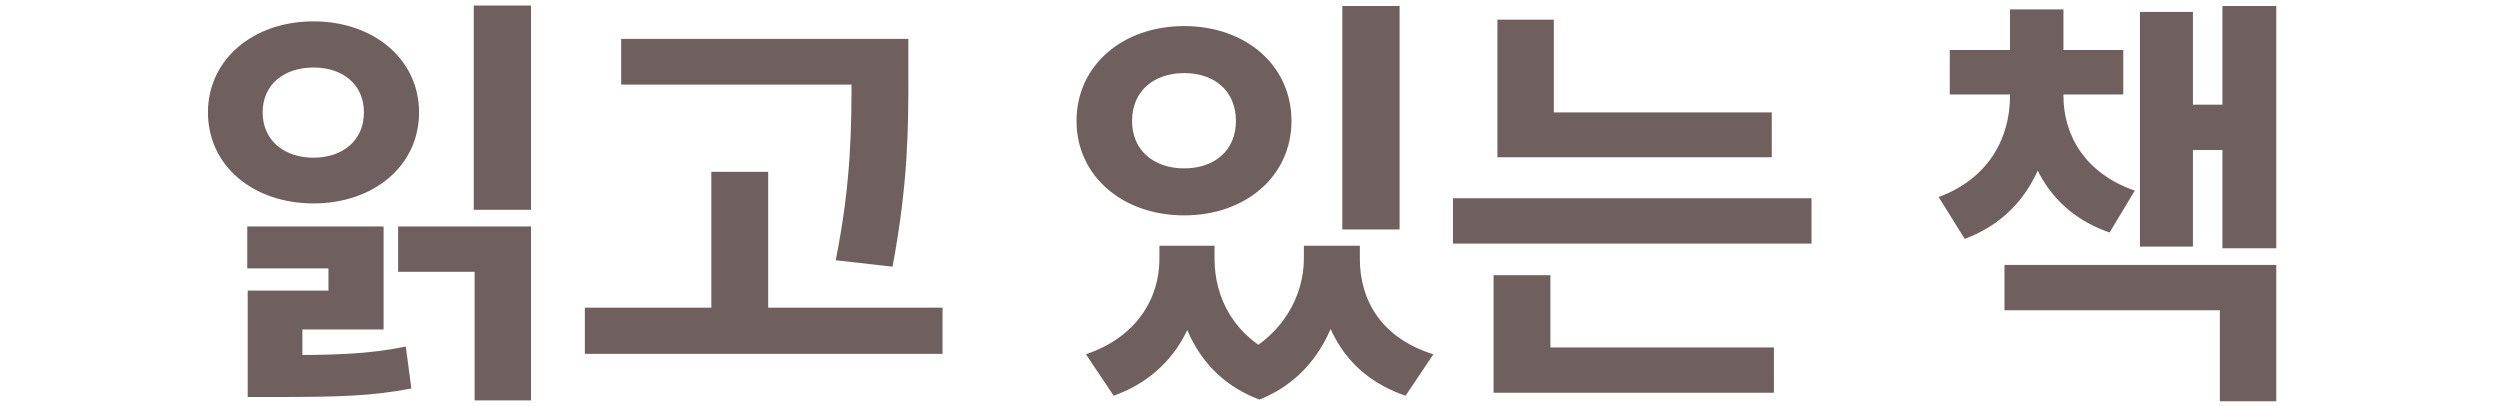 <svg width="117" height="19" viewBox="0 0 117 19" fill="none" xmlns="http://www.w3.org/2000/svg">
<path d="M22.172 0.26H24.852V9.82H22.172V0.26ZM11.592 16.62H12.812C15.712 16.62 17.212 16.58 18.992 16.22L19.252 18.18C17.392 18.54 15.832 18.58 12.812 18.58H11.592V16.62ZM11.572 10.6H17.952V15.42H14.152V17.74H11.592V13.6H15.372V12.56H11.572V10.6ZM18.632 10.6H24.852V18.74H22.212V12.72H18.632V10.6ZM14.672 1C17.492 1 19.612 2.78 19.612 5.26C19.612 7.76 17.492 9.52 14.672 9.52C11.852 9.52 9.732 7.76 9.732 5.26C9.732 2.78 11.852 1 14.672 1ZM14.672 3.16C13.312 3.16 12.292 3.94 12.292 5.26C12.292 6.58 13.312 7.38 14.672 7.38C16.032 7.38 17.032 6.58 17.032 5.26C17.032 3.94 16.032 3.16 14.672 3.16ZM29.071 1.82H40.811V3.96H29.071V1.82ZM27.371 14.4H44.111V16.56H27.371V14.4ZM33.291 8.04H35.951V15.46H33.291V8.04ZM39.851 1.82H42.511V3.6C42.511 5.92 42.511 8.52 41.771 12.48L39.111 12.18C39.851 8.5 39.851 5.82 39.851 3.6V1.82ZM54.261 11.5H56.261V12.12C56.261 14.92 55.021 17.48 52.121 18.52L50.821 16.58C53.241 15.76 54.261 13.92 54.261 12.12V11.5ZM54.941 11.5H56.841V12.12C56.841 13.92 57.741 15.8 60.001 16.74L58.941 18.7C56.001 17.6 54.941 14.84 54.941 12.12V11.5ZM61.021 11.5H62.921V12.12C62.921 14.68 61.821 17.56 58.941 18.7L57.841 16.74C60.101 15.72 61.021 13.76 61.021 12.12V11.5ZM61.641 11.5H63.641V12.12C63.641 14.04 64.641 15.82 67.081 16.58L65.781 18.52C62.841 17.52 61.641 15.04 61.641 12.12V11.5ZM62.821 0.28H65.501V10.74H62.821V0.28ZM55.421 1.22C58.301 1.22 60.441 3.06 60.441 5.66C60.441 8.24 58.301 10.08 55.421 10.08C52.541 10.08 50.381 8.24 50.381 5.66C50.381 3.06 52.541 1.22 55.421 1.22ZM55.421 3.42C54.021 3.42 52.981 4.24 52.981 5.66C52.981 7.06 54.021 7.88 55.421 7.88C56.821 7.88 57.841 7.06 57.841 5.66C57.841 4.24 56.821 3.42 55.421 3.42ZM70.079 5.26H82.919V7.36H70.079V5.26ZM67.999 9.28H84.779V11.4H67.999V9.28ZM70.079 0.92H72.719V6.3H70.079V0.92ZM69.899 16.26H83.019V18.38H69.899V16.26ZM69.899 12.88H72.559V16.82H69.899V12.88ZM94.069 3.9H96.049V4.48C96.049 7.44 94.849 10.1 91.949 11.18L90.729 9.22C93.069 8.36 94.069 6.46 94.069 4.48V3.9ZM94.609 3.9H96.569V4.48C96.569 6.34 97.589 8.12 99.909 8.92L98.729 10.88C95.809 9.88 94.609 7.32 94.609 4.48V3.9ZM91.249 2.34H99.369V4.42H91.249V2.34ZM94.069 0.44H96.569V3.3H94.069V0.44ZM104.009 0.28H106.529V11.62H104.009V0.28ZM101.789 4.9H104.729V7.02H101.789V4.9ZM100.149 0.56H102.629V11.54H100.149V0.56ZM93.809 12.4H106.529V18.78H103.889V14.52H93.809V12.4Z" fill="#6F605F"/>
</svg>

